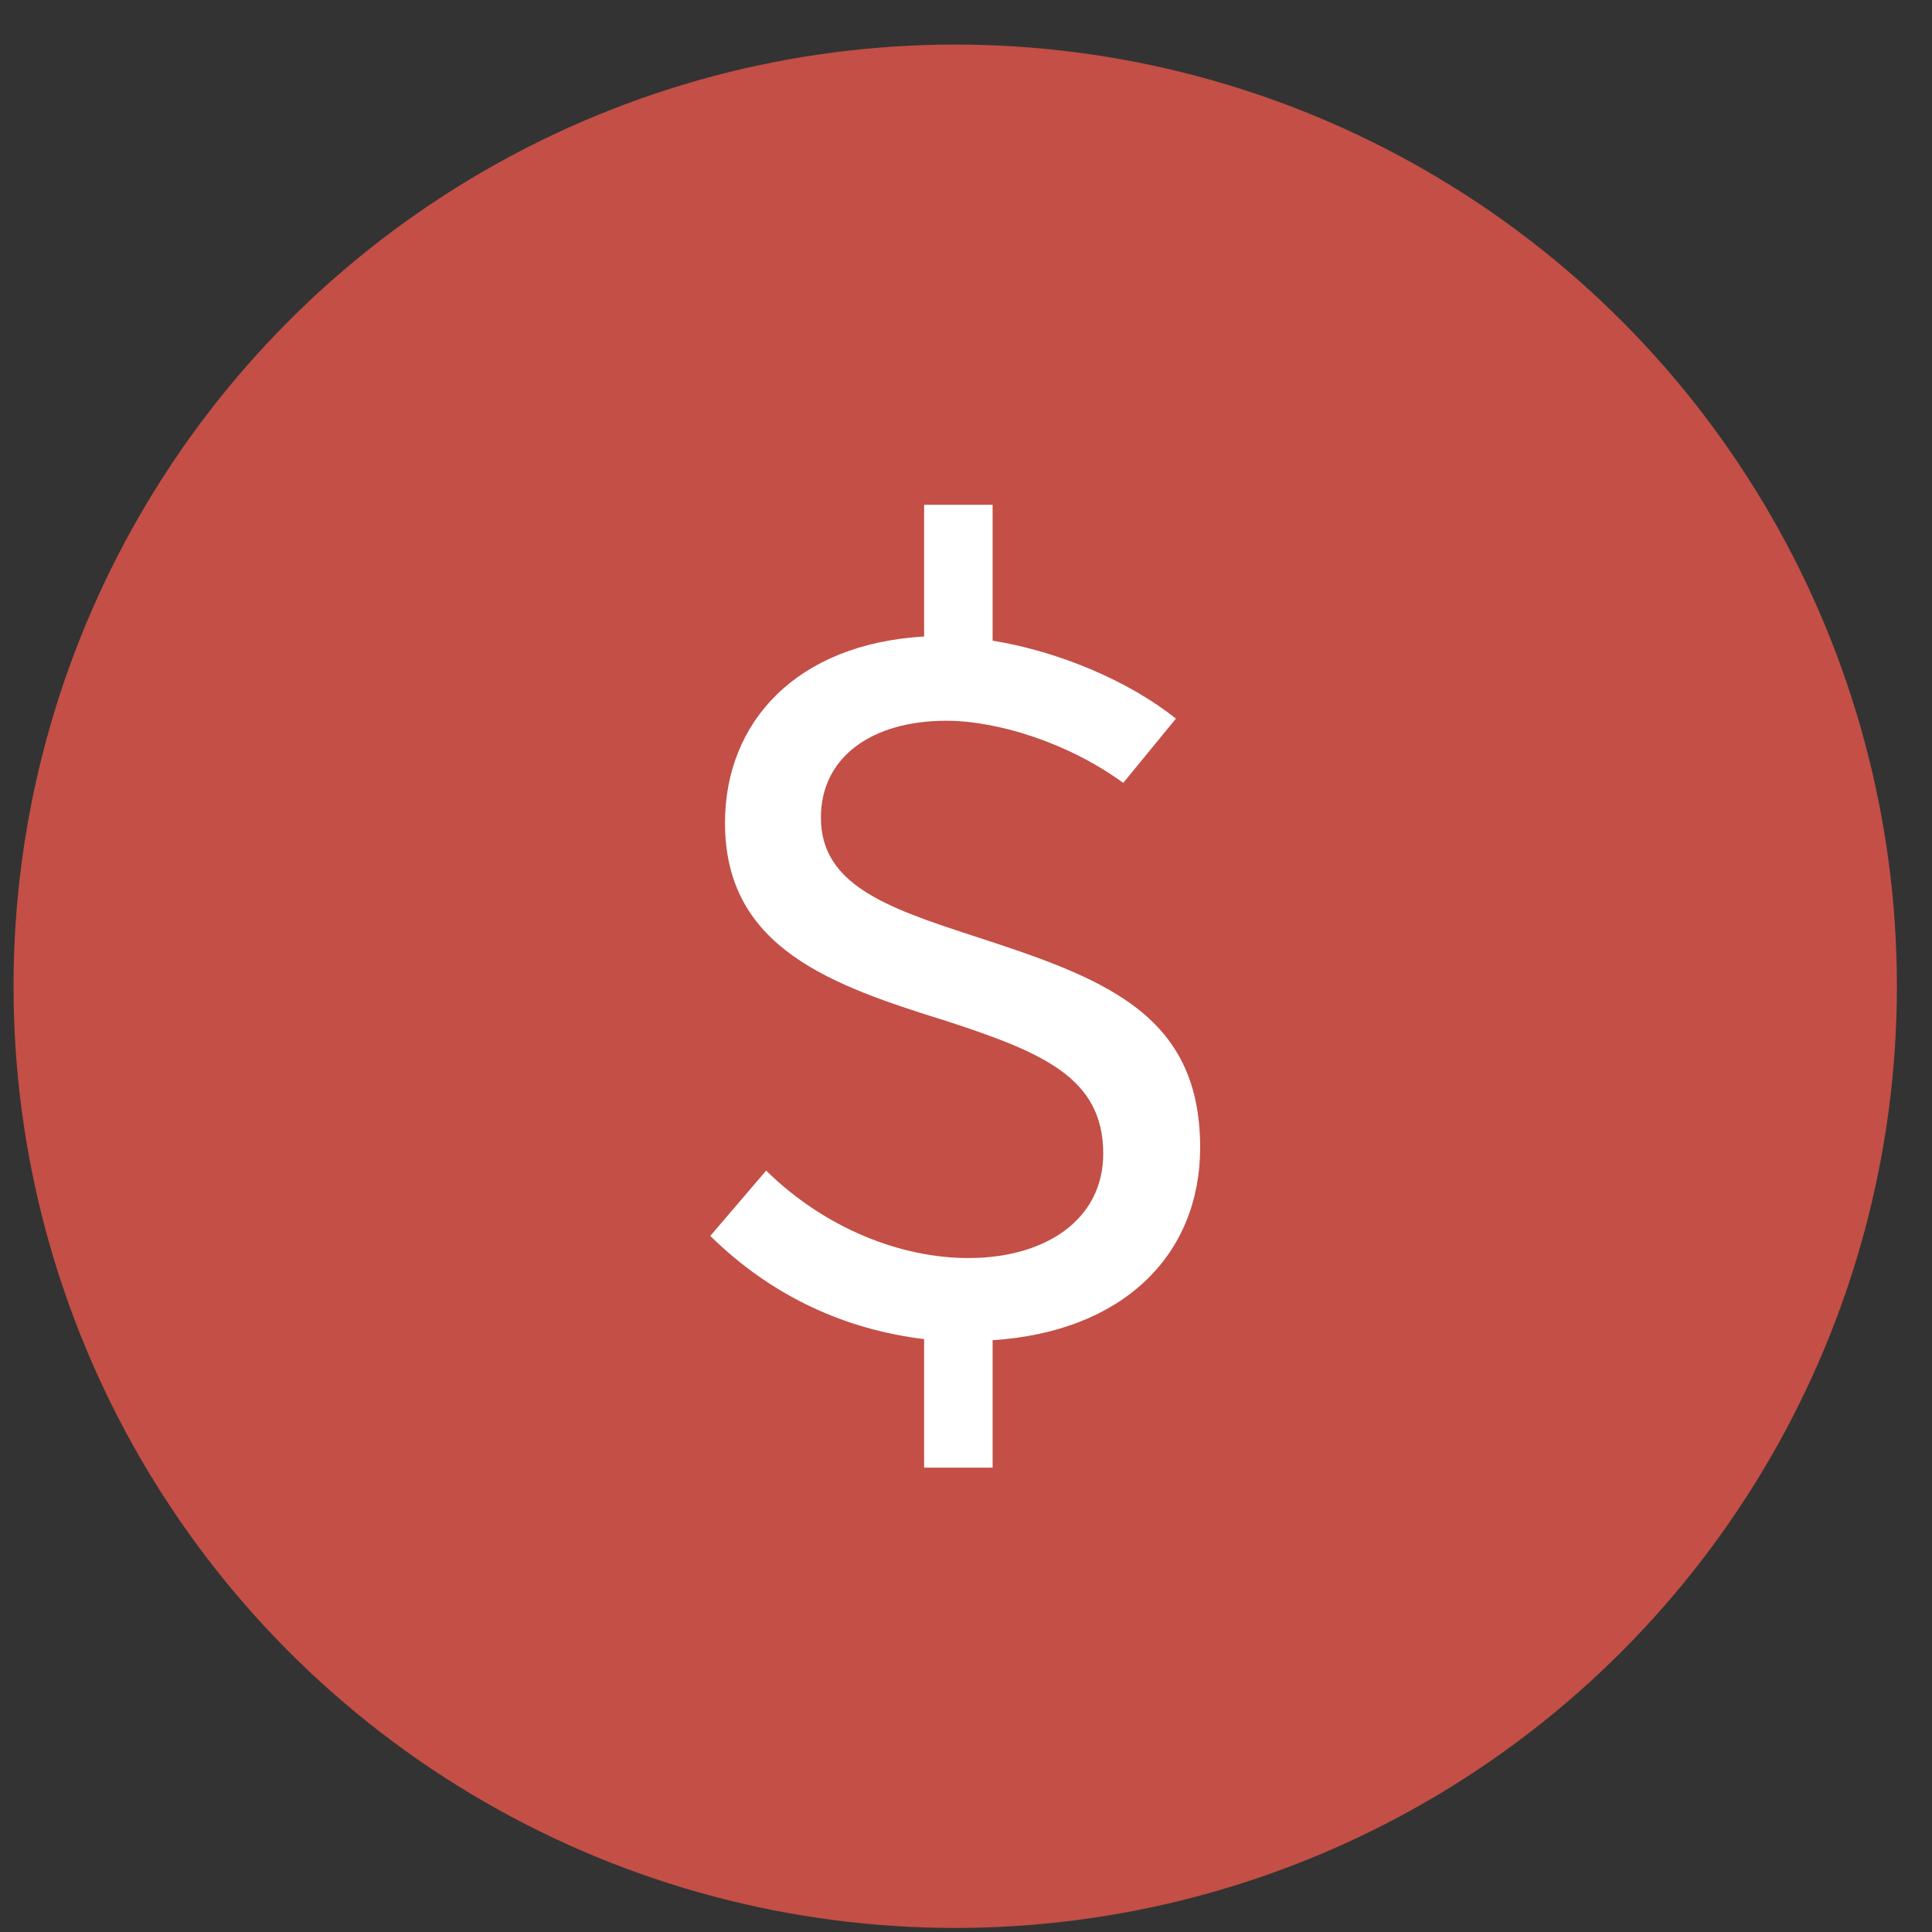 <svg width="31" height="31" viewBox="0 0 31 31" fill="none" xmlns="http://www.w3.org/2000/svg">
<rect x="0" y="0" width="31" height="31" fill="#333333" stroke="none"/>
<circle cx="15.327" cy="15.825" r="15.11" fill="#C34F46"/>
<path d="M19.257 18.411C19.257 16.247 17.685 15.689 15.606 15.013C14.203 14.557 13.172 14.185 13.172 13.12C13.172 12.139 14 11.565 15.183 11.565C16.011 11.565 17.144 11.92 18.023 12.562L18.868 11.531C18.108 10.922 16.975 10.449 15.927 10.28V8.1H14.828V10.213C12.783 10.331 11.633 11.582 11.633 13.204C11.633 15.216 13.341 15.808 15.183 16.382C16.738 16.889 17.702 17.295 17.702 18.512C17.702 19.56 16.789 20.186 15.538 20.186C14.456 20.186 13.239 19.712 12.293 18.783L11.397 19.831C12.394 20.811 13.577 21.335 14.828 21.487V23.549H15.927V21.504C18.023 21.369 19.257 20.135 19.257 18.411Z" fill="white"/>
</svg>
